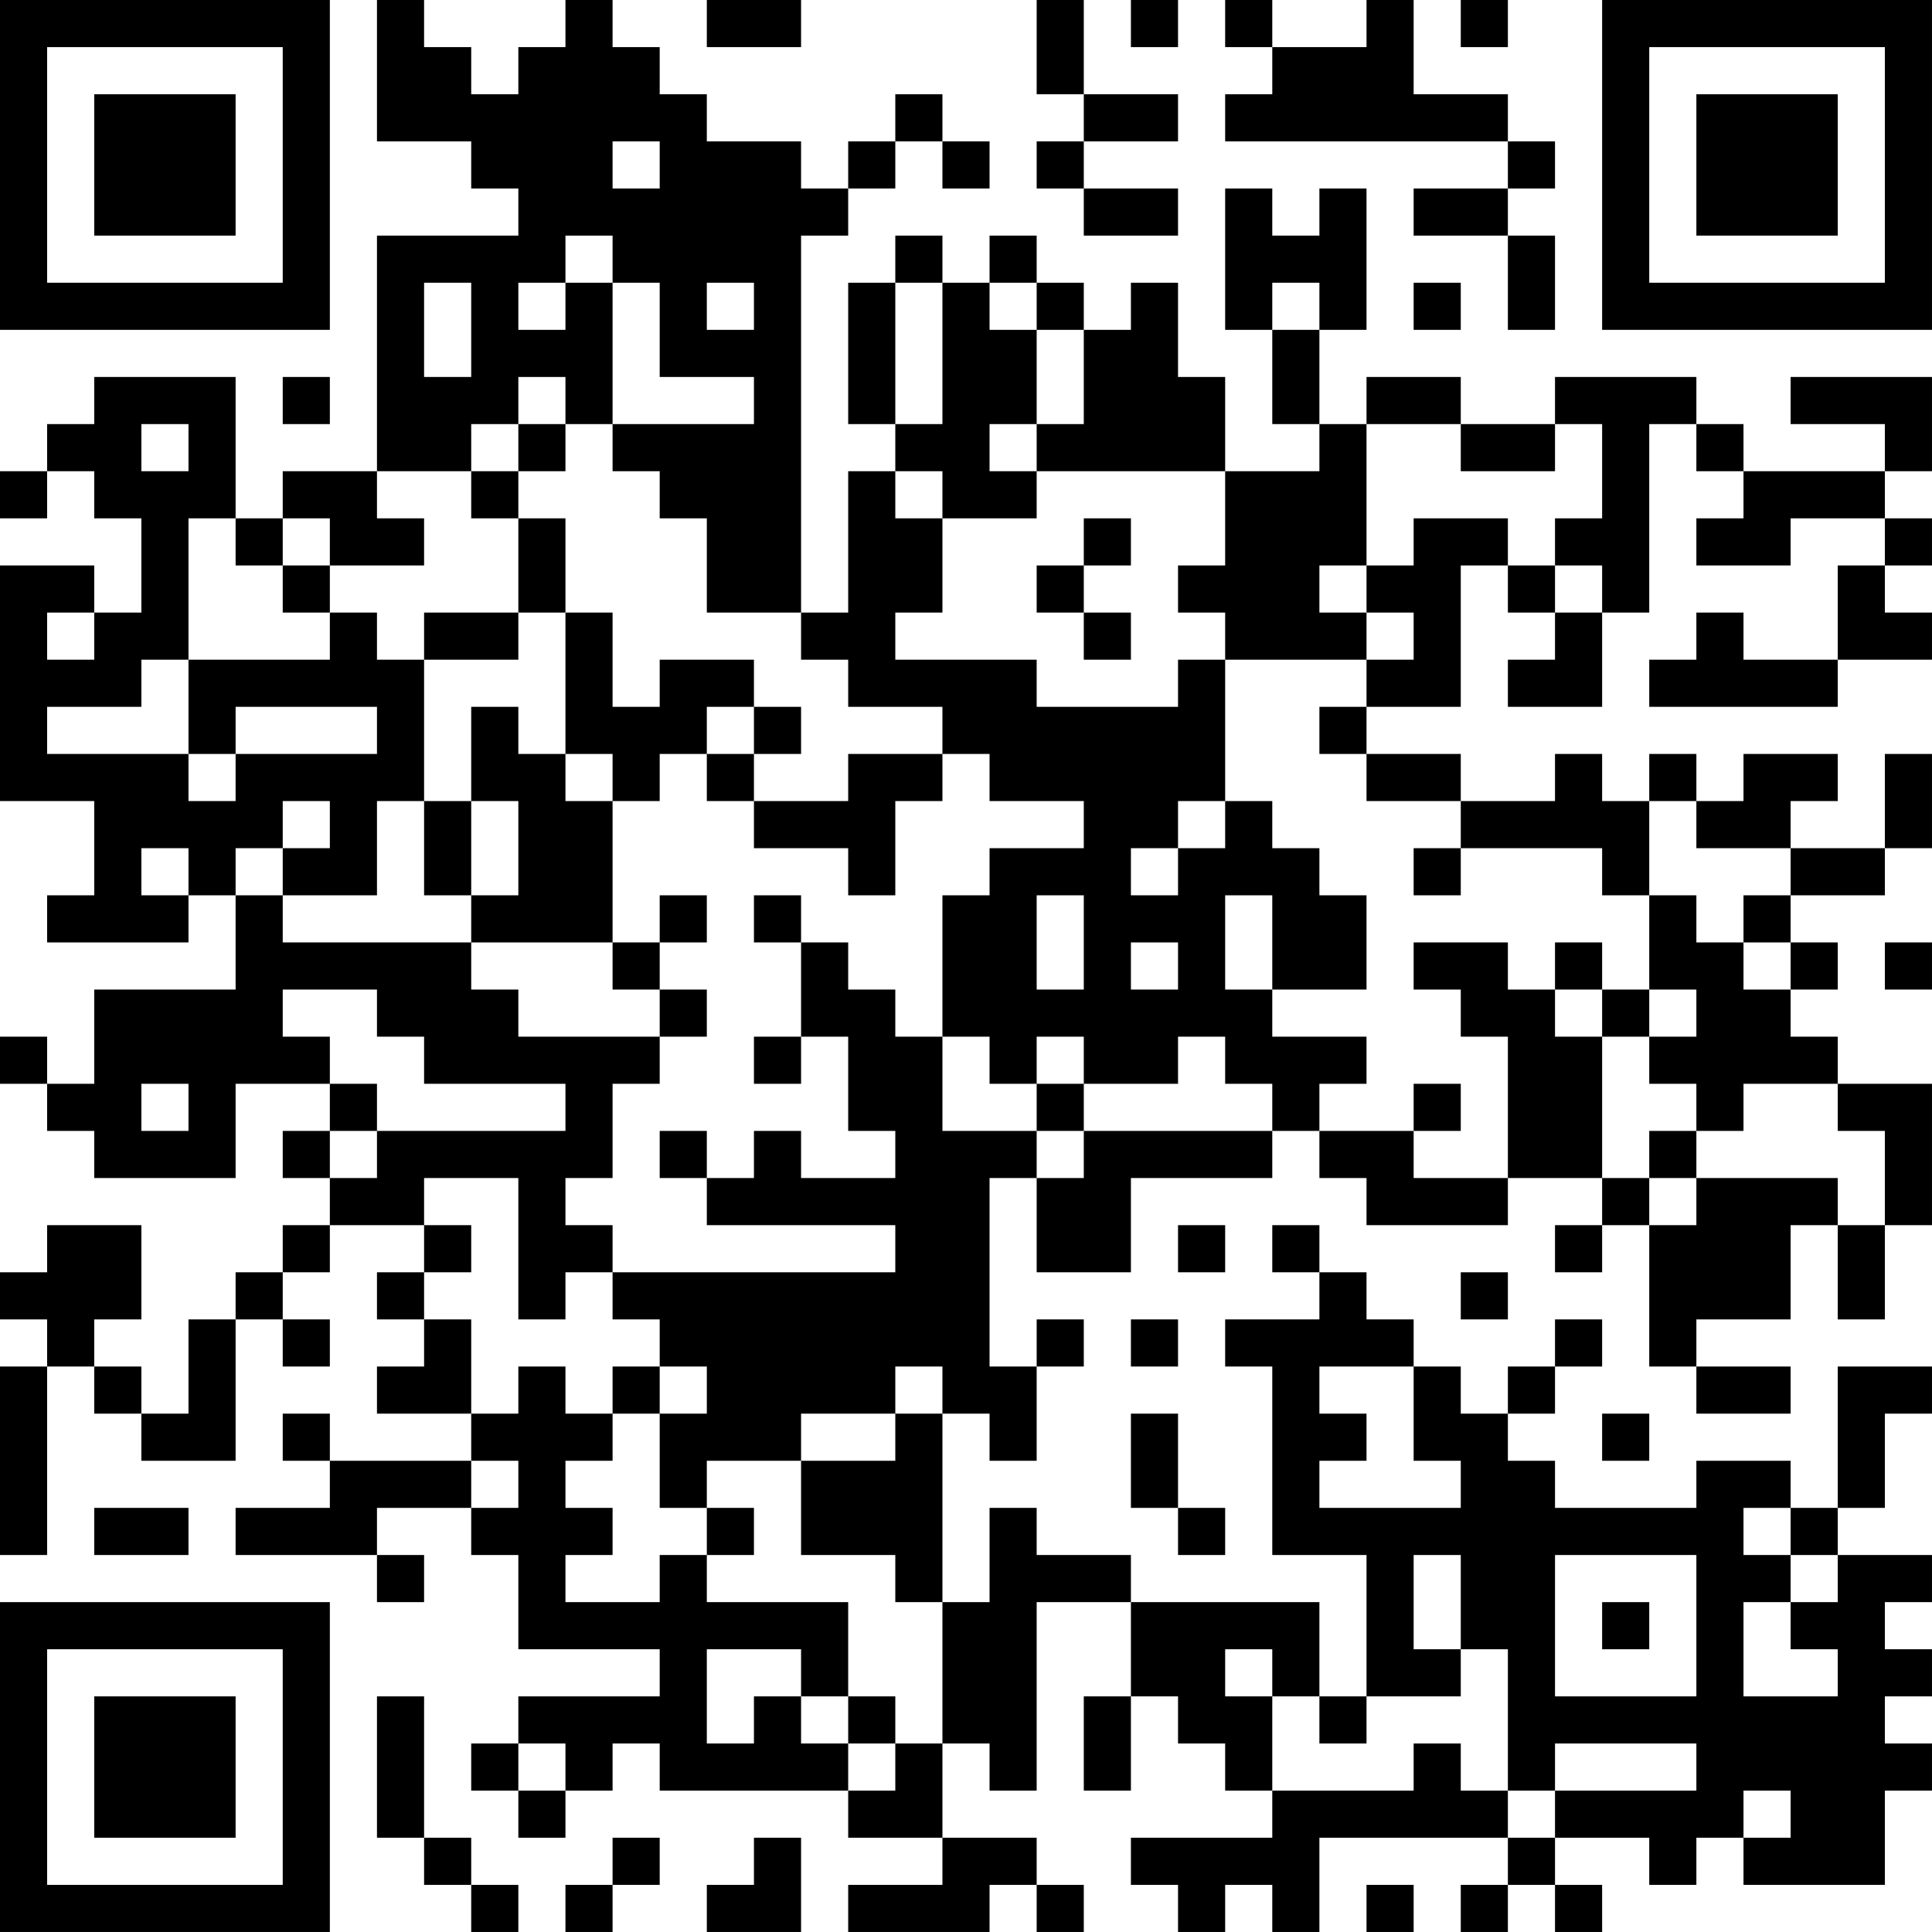 <?xml version="1.0" encoding="UTF-8"?>
<svg xmlns="http://www.w3.org/2000/svg" version="1.1" width="200" height="200" viewBox="0 0 200 200"><rect x="0" y="0" width="200" height="200" fill="#ffffff"/><g transform="scale(4.878)"><g transform="translate(0,0)"><path fill-rule="evenodd" d="M8 0L8 3L10 3L10 4L11 4L11 5L8 5L8 10L6 10L6 11L5 11L5 8L2 8L2 9L1 9L1 10L0 10L0 11L1 11L1 10L2 10L2 11L3 11L3 13L2 13L2 12L0 12L0 17L2 17L2 19L1 19L1 20L4 20L4 19L5 19L5 21L2 21L2 23L1 23L1 22L0 22L0 23L1 23L1 24L2 24L2 25L5 25L5 23L7 23L7 24L6 24L6 25L7 25L7 26L6 26L6 27L5 27L5 28L4 28L4 30L3 30L3 29L2 29L2 28L3 28L3 26L1 26L1 27L0 27L0 28L1 28L1 29L0 29L0 33L1 33L1 29L2 29L2 30L3 30L3 31L5 31L5 28L6 28L6 29L7 29L7 28L6 28L6 27L7 27L7 26L9 26L9 27L8 27L8 28L9 28L9 29L8 29L8 30L10 30L10 31L7 31L7 30L6 30L6 31L7 31L7 32L5 32L5 33L8 33L8 34L9 34L9 33L8 33L8 32L10 32L10 33L11 33L11 35L14 35L14 36L11 36L11 37L10 37L10 38L11 38L11 39L12 39L12 38L13 38L13 37L14 37L14 38L18 38L18 39L20 39L20 40L18 40L18 41L21 41L21 40L22 40L22 41L23 41L23 40L22 40L22 39L20 39L20 37L21 37L21 38L22 38L22 34L24 34L24 36L23 36L23 38L24 38L24 36L25 36L25 37L26 37L26 38L27 38L27 39L24 39L24 40L25 40L25 41L26 41L26 40L27 40L27 41L28 41L28 39L32 39L32 40L31 40L31 41L32 41L32 40L33 40L33 41L34 41L34 40L33 40L33 39L35 39L35 40L36 40L36 39L37 39L37 40L40 40L40 38L41 38L41 37L40 37L40 36L41 36L41 35L40 35L40 34L41 34L41 33L39 33L39 32L40 32L40 30L41 30L41 29L39 29L39 32L38 32L38 31L36 31L36 32L33 32L33 31L32 31L32 30L33 30L33 29L34 29L34 28L33 28L33 29L32 29L32 30L31 30L31 29L30 29L30 28L29 28L29 27L28 27L28 26L27 26L27 27L28 27L28 28L26 28L26 29L27 29L27 33L29 33L29 36L28 36L28 34L24 34L24 33L22 33L22 32L21 32L21 34L20 34L20 30L21 30L21 31L22 31L22 29L23 29L23 28L22 28L22 29L21 29L21 25L22 25L22 27L24 27L24 25L27 25L27 24L28 24L28 25L29 25L29 26L32 26L32 25L34 25L34 26L33 26L33 27L34 27L34 26L35 26L35 29L36 29L36 30L38 30L38 29L36 29L36 28L38 28L38 26L39 26L39 28L40 28L40 26L41 26L41 23L39 23L39 22L38 22L38 21L39 21L39 20L38 20L38 19L40 19L40 18L41 18L41 16L40 16L40 18L38 18L38 17L39 17L39 16L37 16L37 17L36 17L36 16L35 16L35 17L34 17L34 16L33 16L33 17L31 17L31 16L29 16L29 15L31 15L31 12L32 12L32 13L33 13L33 14L32 14L32 15L34 15L34 13L35 13L35 9L36 9L36 10L37 10L37 11L36 11L36 12L38 12L38 11L40 11L40 12L39 12L39 14L37 14L37 13L36 13L36 14L35 14L35 15L39 15L39 14L41 14L41 13L40 13L40 12L41 12L41 11L40 11L40 10L41 10L41 8L38 8L38 9L40 9L40 10L37 10L37 9L36 9L36 8L33 8L33 9L31 9L31 8L29 8L29 9L28 9L28 7L29 7L29 4L28 4L28 5L27 5L27 4L26 4L26 7L27 7L27 9L28 9L28 10L26 10L26 8L25 8L25 6L24 6L24 7L23 7L23 6L22 6L22 5L21 5L21 6L20 6L20 5L19 5L19 6L18 6L18 9L19 9L19 10L18 10L18 13L17 13L17 5L18 5L18 4L19 4L19 3L20 3L20 4L21 4L21 3L20 3L20 2L19 2L19 3L18 3L18 4L17 4L17 3L15 3L15 2L14 2L14 1L13 1L13 0L12 0L12 1L11 1L11 2L10 2L10 1L9 1L9 0ZM15 0L15 1L17 1L17 0ZM22 0L22 2L23 2L23 3L22 3L22 4L23 4L23 5L25 5L25 4L23 4L23 3L25 3L25 2L23 2L23 0ZM24 0L24 1L25 1L25 0ZM26 0L26 1L27 1L27 2L26 2L26 3L32 3L32 4L30 4L30 5L32 5L32 7L33 7L33 5L32 5L32 4L33 4L33 3L32 3L32 2L30 2L30 0L29 0L29 1L27 1L27 0ZM31 0L31 1L32 1L32 0ZM13 3L13 4L14 4L14 3ZM12 5L12 6L11 6L11 7L12 7L12 6L13 6L13 9L12 9L12 8L11 8L11 9L10 9L10 10L8 10L8 11L9 11L9 12L7 12L7 11L6 11L6 12L5 12L5 11L4 11L4 14L3 14L3 15L1 15L1 16L4 16L4 17L5 17L5 16L8 16L8 15L5 15L5 16L4 16L4 14L7 14L7 13L8 13L8 14L9 14L9 17L8 17L8 19L6 19L6 18L7 18L7 17L6 17L6 18L5 18L5 19L6 19L6 20L10 20L10 21L11 21L11 22L14 22L14 23L13 23L13 25L12 25L12 26L13 26L13 27L12 27L12 28L11 28L11 25L9 25L9 26L10 26L10 27L9 27L9 28L10 28L10 30L11 30L11 29L12 29L12 30L13 30L13 31L12 31L12 32L13 32L13 33L12 33L12 34L14 34L14 33L15 33L15 34L18 34L18 36L17 36L17 35L15 35L15 37L16 37L16 36L17 36L17 37L18 37L18 38L19 38L19 37L20 37L20 34L19 34L19 33L17 33L17 31L19 31L19 30L20 30L20 29L19 29L19 30L17 30L17 31L15 31L15 32L14 32L14 30L15 30L15 29L14 29L14 28L13 28L13 27L19 27L19 26L15 26L15 25L16 25L16 24L17 24L17 25L19 25L19 24L18 24L18 22L17 22L17 20L18 20L18 21L19 21L19 22L20 22L20 24L22 24L22 25L23 25L23 24L27 24L27 23L26 23L26 22L25 22L25 23L23 23L23 22L22 22L22 23L21 23L21 22L20 22L20 19L21 19L21 18L23 18L23 17L21 17L21 16L20 16L20 15L18 15L18 14L17 14L17 13L15 13L15 11L14 11L14 10L13 10L13 9L16 9L16 8L14 8L14 6L13 6L13 5ZM9 6L9 8L10 8L10 6ZM15 6L15 7L16 7L16 6ZM19 6L19 9L20 9L20 6ZM21 6L21 7L22 7L22 9L21 9L21 10L22 10L22 11L20 11L20 10L19 10L19 11L20 11L20 13L19 13L19 14L22 14L22 15L25 15L25 14L26 14L26 17L25 17L25 18L24 18L24 19L25 19L25 18L26 18L26 17L27 17L27 18L28 18L28 19L29 19L29 21L27 21L27 19L26 19L26 21L27 21L27 22L29 22L29 23L28 23L28 24L30 24L30 25L32 25L32 22L31 22L31 21L30 21L30 20L32 20L32 21L33 21L33 22L34 22L34 25L35 25L35 26L36 26L36 25L39 25L39 26L40 26L40 24L39 24L39 23L37 23L37 24L36 24L36 23L35 23L35 22L36 22L36 21L35 21L35 19L36 19L36 20L37 20L37 21L38 21L38 20L37 20L37 19L38 19L38 18L36 18L36 17L35 17L35 19L34 19L34 18L31 18L31 17L29 17L29 16L28 16L28 15L29 15L29 14L30 14L30 13L29 13L29 12L30 12L30 11L32 11L32 12L33 12L33 13L34 13L34 12L33 12L33 11L34 11L34 9L33 9L33 10L31 10L31 9L29 9L29 12L28 12L28 13L29 13L29 14L26 14L26 13L25 13L25 12L26 12L26 10L22 10L22 9L23 9L23 7L22 7L22 6ZM27 6L27 7L28 7L28 6ZM30 6L30 7L31 7L31 6ZM6 8L6 9L7 9L7 8ZM3 9L3 10L4 10L4 9ZM11 9L11 10L10 10L10 11L11 11L11 13L9 13L9 14L11 14L11 13L12 13L12 16L11 16L11 15L10 15L10 17L9 17L9 19L10 19L10 20L13 20L13 21L14 21L14 22L15 22L15 21L14 21L14 20L15 20L15 19L14 19L14 20L13 20L13 17L14 17L14 16L15 16L15 17L16 17L16 18L18 18L18 19L19 19L19 17L20 17L20 16L18 16L18 17L16 17L16 16L17 16L17 15L16 15L16 14L14 14L14 15L13 15L13 13L12 13L12 11L11 11L11 10L12 10L12 9ZM23 11L23 12L22 12L22 13L23 13L23 14L24 14L24 13L23 13L23 12L24 12L24 11ZM6 12L6 13L7 13L7 12ZM1 13L1 14L2 14L2 13ZM15 15L15 16L16 16L16 15ZM12 16L12 17L13 17L13 16ZM10 17L10 19L11 19L11 17ZM3 18L3 19L4 19L4 18ZM30 18L30 19L31 19L31 18ZM16 19L16 20L17 20L17 19ZM22 19L22 21L23 21L23 19ZM24 20L24 21L25 21L25 20ZM33 20L33 21L34 21L34 22L35 22L35 21L34 21L34 20ZM40 20L40 21L41 21L41 20ZM6 21L6 22L7 22L7 23L8 23L8 24L7 24L7 25L8 25L8 24L12 24L12 23L9 23L9 22L8 22L8 21ZM16 22L16 23L17 23L17 22ZM3 23L3 24L4 24L4 23ZM22 23L22 24L23 24L23 23ZM30 23L30 24L31 24L31 23ZM14 24L14 25L15 25L15 24ZM35 24L35 25L36 25L36 24ZM25 26L25 27L26 27L26 26ZM31 27L31 28L32 28L32 27ZM24 28L24 29L25 29L25 28ZM13 29L13 30L14 30L14 29ZM28 29L28 30L29 30L29 31L28 31L28 32L31 32L31 31L30 31L30 29ZM24 30L24 32L25 32L25 33L26 33L26 32L25 32L25 30ZM34 30L34 31L35 31L35 30ZM10 31L10 32L11 32L11 31ZM2 32L2 33L4 33L4 32ZM15 32L15 33L16 33L16 32ZM37 32L37 33L38 33L38 34L37 34L37 36L39 36L39 35L38 35L38 34L39 34L39 33L38 33L38 32ZM30 33L30 35L31 35L31 36L29 36L29 37L28 37L28 36L27 36L27 35L26 35L26 36L27 36L27 38L30 38L30 37L31 37L31 38L32 38L32 39L33 39L33 38L36 38L36 37L33 37L33 38L32 38L32 35L31 35L31 33ZM33 33L33 36L36 36L36 33ZM34 34L34 35L35 35L35 34ZM8 36L8 39L9 39L9 40L10 40L10 41L11 41L11 40L10 40L10 39L9 39L9 36ZM18 36L18 37L19 37L19 36ZM11 37L11 38L12 38L12 37ZM37 38L37 39L38 39L38 38ZM13 39L13 40L12 40L12 41L13 41L13 40L14 40L14 39ZM16 39L16 40L15 40L15 41L17 41L17 39ZM29 40L29 41L30 41L30 40ZM0 0L0 7L7 7L7 0ZM1 1L1 6L6 6L6 1ZM2 2L2 5L5 5L5 2ZM34 0L34 7L41 7L41 0ZM35 1L35 6L40 6L40 1ZM36 2L36 5L39 5L39 2ZM0 34L0 41L7 41L7 34ZM1 35L1 40L6 40L6 35ZM2 36L2 39L5 39L5 36Z" fill="#000000"/></g></g></svg>
